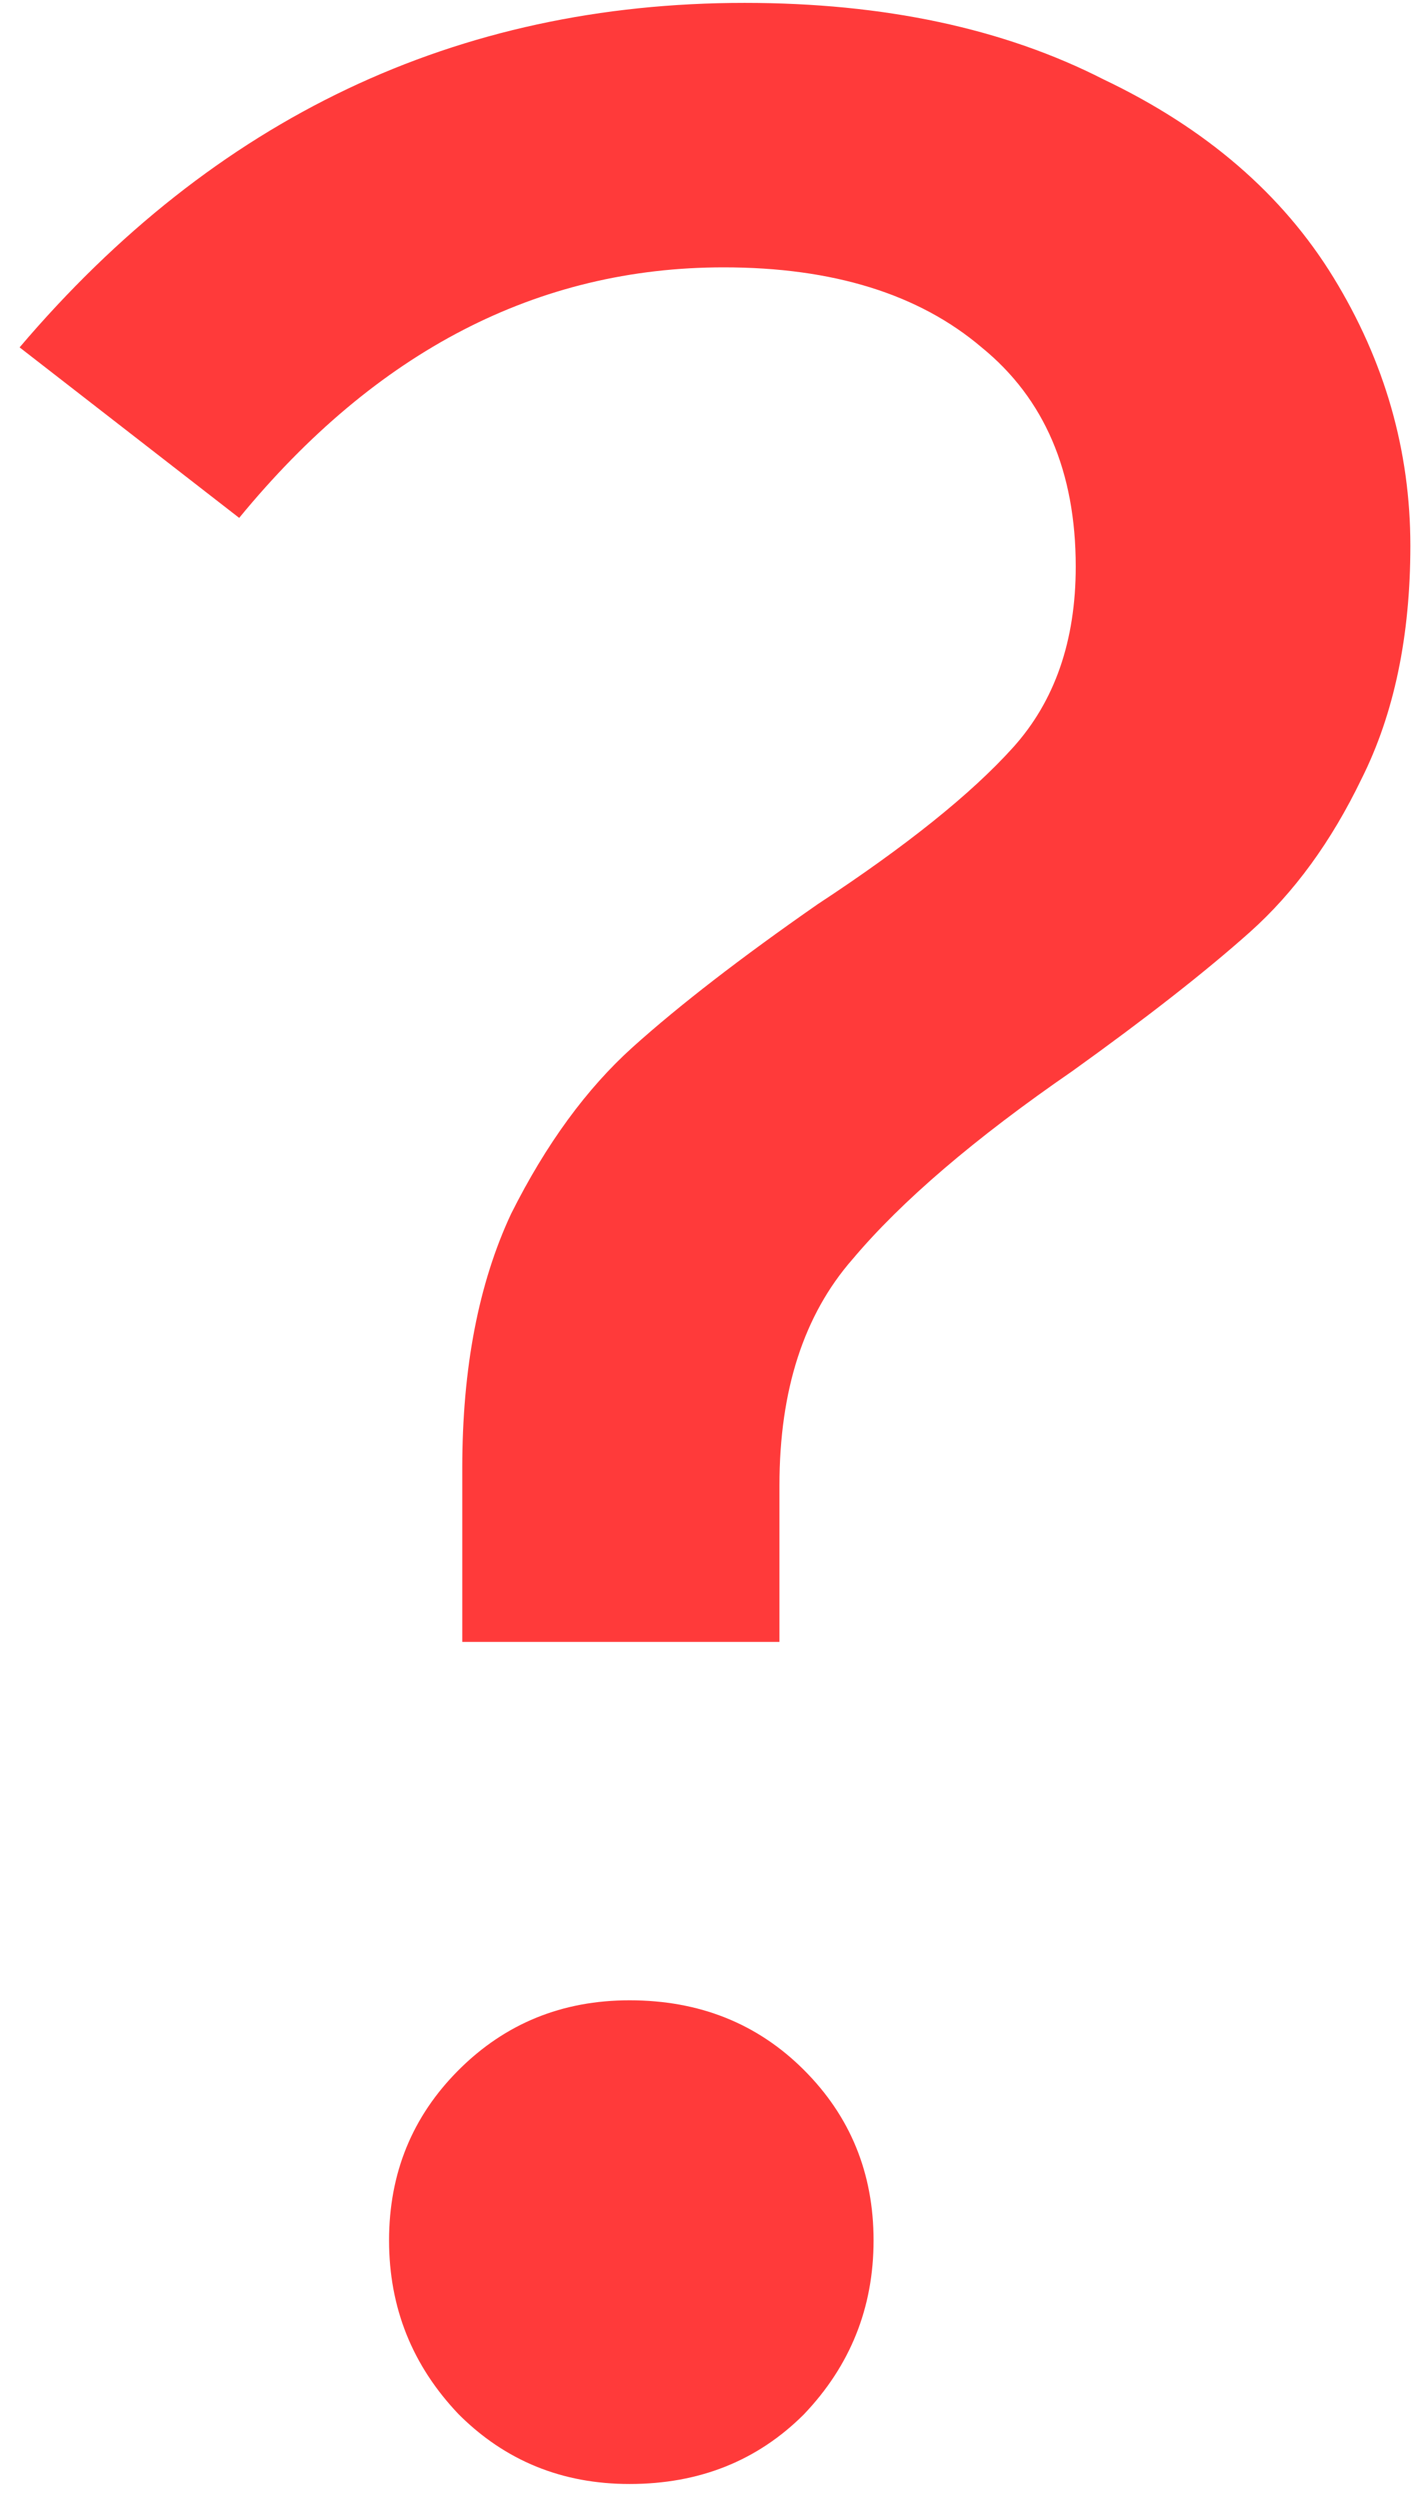 <svg width="55" height="97" viewBox="0 0 55 97" fill="none" xmlns="http://www.w3.org/2000/svg">
<path d="M28.901 0.112C34.313 0.112 38.958 1.102 42.836 3.082C46.804 4.972 49.781 7.537 51.765 10.778C53.749 14.018 54.742 17.483 54.742 21.174C54.742 24.684 54.11 27.7 52.847 30.22C51.675 32.65 50.232 34.63 48.518 36.161C46.804 37.691 44.505 39.491 41.618 41.561C37.83 44.171 34.989 46.602 33.095 48.852C31.201 51.012 30.254 53.938 30.254 57.628V63.704H17.943V56.953C17.943 53.082 18.574 49.797 19.837 47.097C21.189 44.397 22.768 42.236 24.572 40.616C26.376 38.996 28.766 37.151 31.742 35.08C35.169 32.83 37.695 30.805 39.318 29.005C40.942 27.205 41.754 24.864 41.754 21.984C41.754 18.294 40.536 15.458 38.101 13.478C35.666 11.408 32.328 10.373 28.089 10.373C20.874 10.373 14.605 13.613 9.284 20.094L0.761 13.478C8.337 4.567 17.717 0.112 28.901 0.112ZM24.436 77.61C27.142 77.61 29.397 78.51 31.201 80.31C33.005 82.111 33.907 84.316 33.907 86.926C33.907 89.536 33.005 91.787 31.201 93.677C29.397 95.477 27.142 96.377 24.436 96.377C21.821 96.377 19.611 95.477 17.807 93.677C16.003 91.787 15.101 89.536 15.101 86.926C15.101 84.316 16.003 82.111 17.807 80.31C19.611 78.51 21.821 77.61 24.436 77.61Z" fill="#FF3A3A"/>
</svg>
